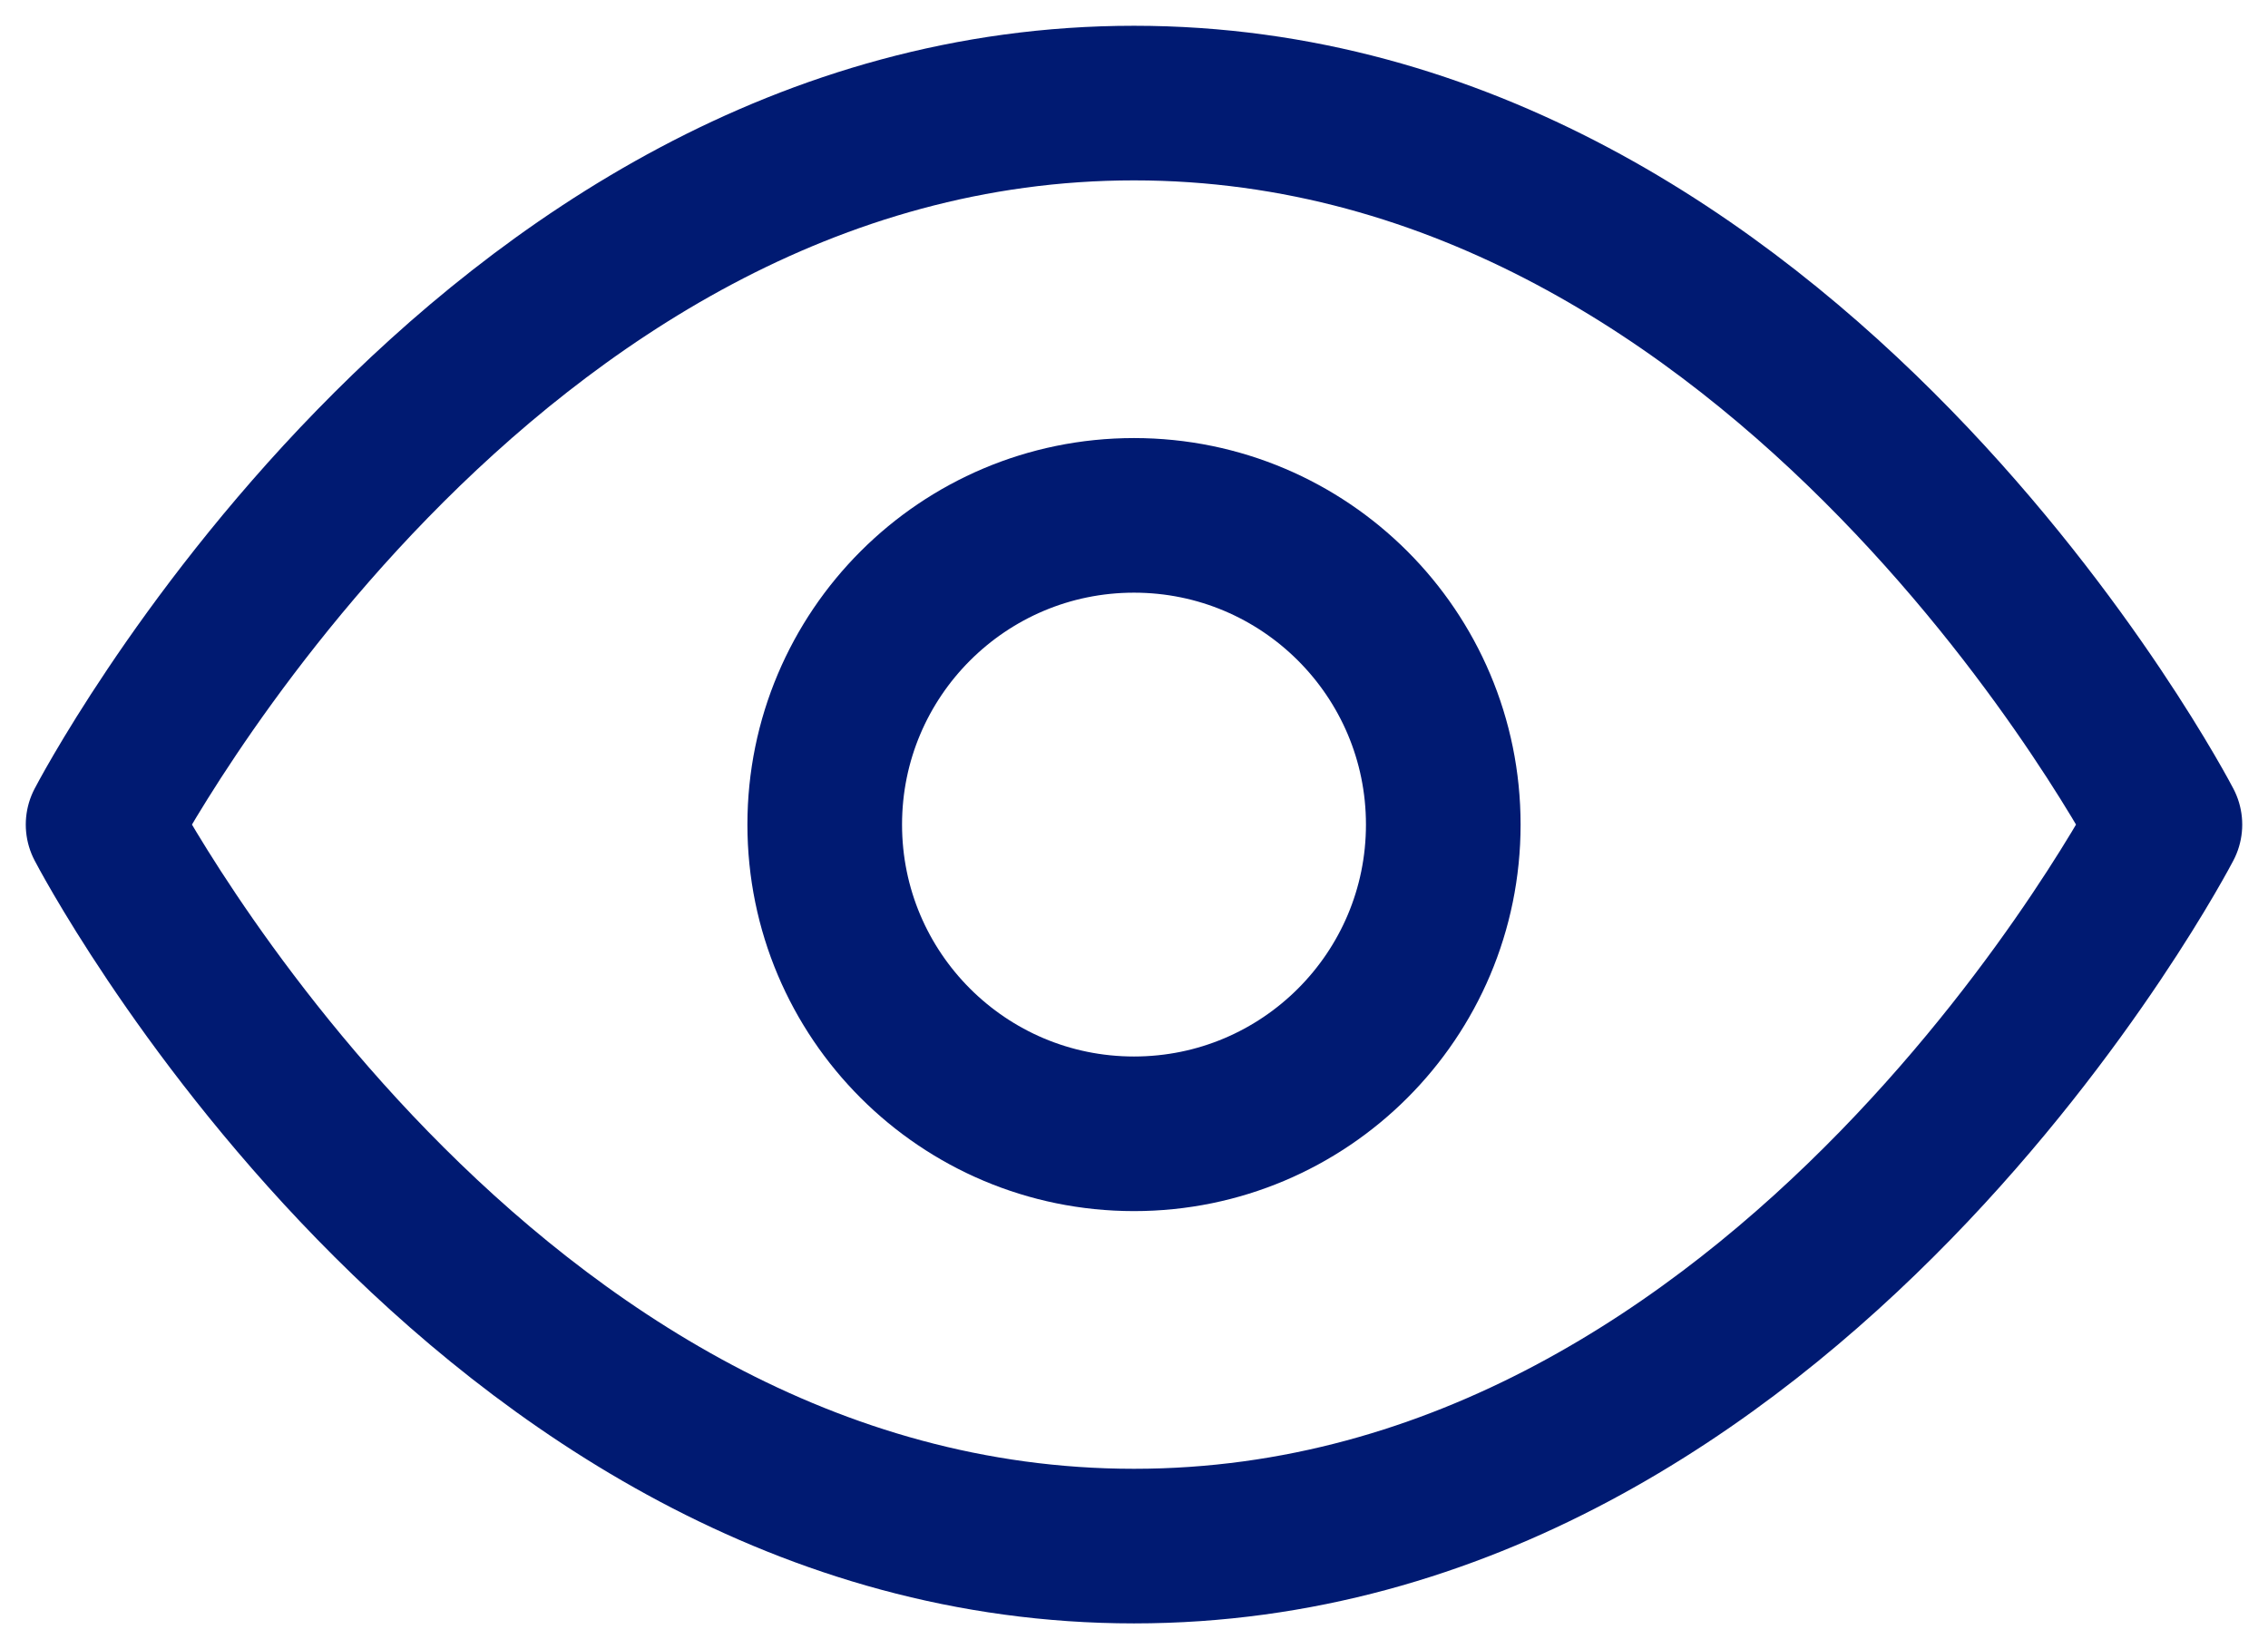 <svg width="22" height="16" viewBox="0 0 22 16" fill="none" xmlns="http://www.w3.org/2000/svg">
<g id="Group">
<path id="Vector" d="M11 1C4.636 1 1 8 1 8C1 8 4.636 15 11 15C17.364 15 21 8 21 8C21 8 17.364 1 11 1Z" stroke="#001A72" stroke-width="1.5" stroke-linecap="round" stroke-linejoin="round"/>
<path id="Vector_2" d="M11 11C12.657 11 14 9.657 14 8C14 6.343 12.657 5 11 5C9.343 5 8 6.343 8 8C8 9.657 9.343 11 11 11Z" stroke="#001A72" stroke-width="1.5" stroke-linecap="round" stroke-linejoin="round"/>
</g>
</svg>
